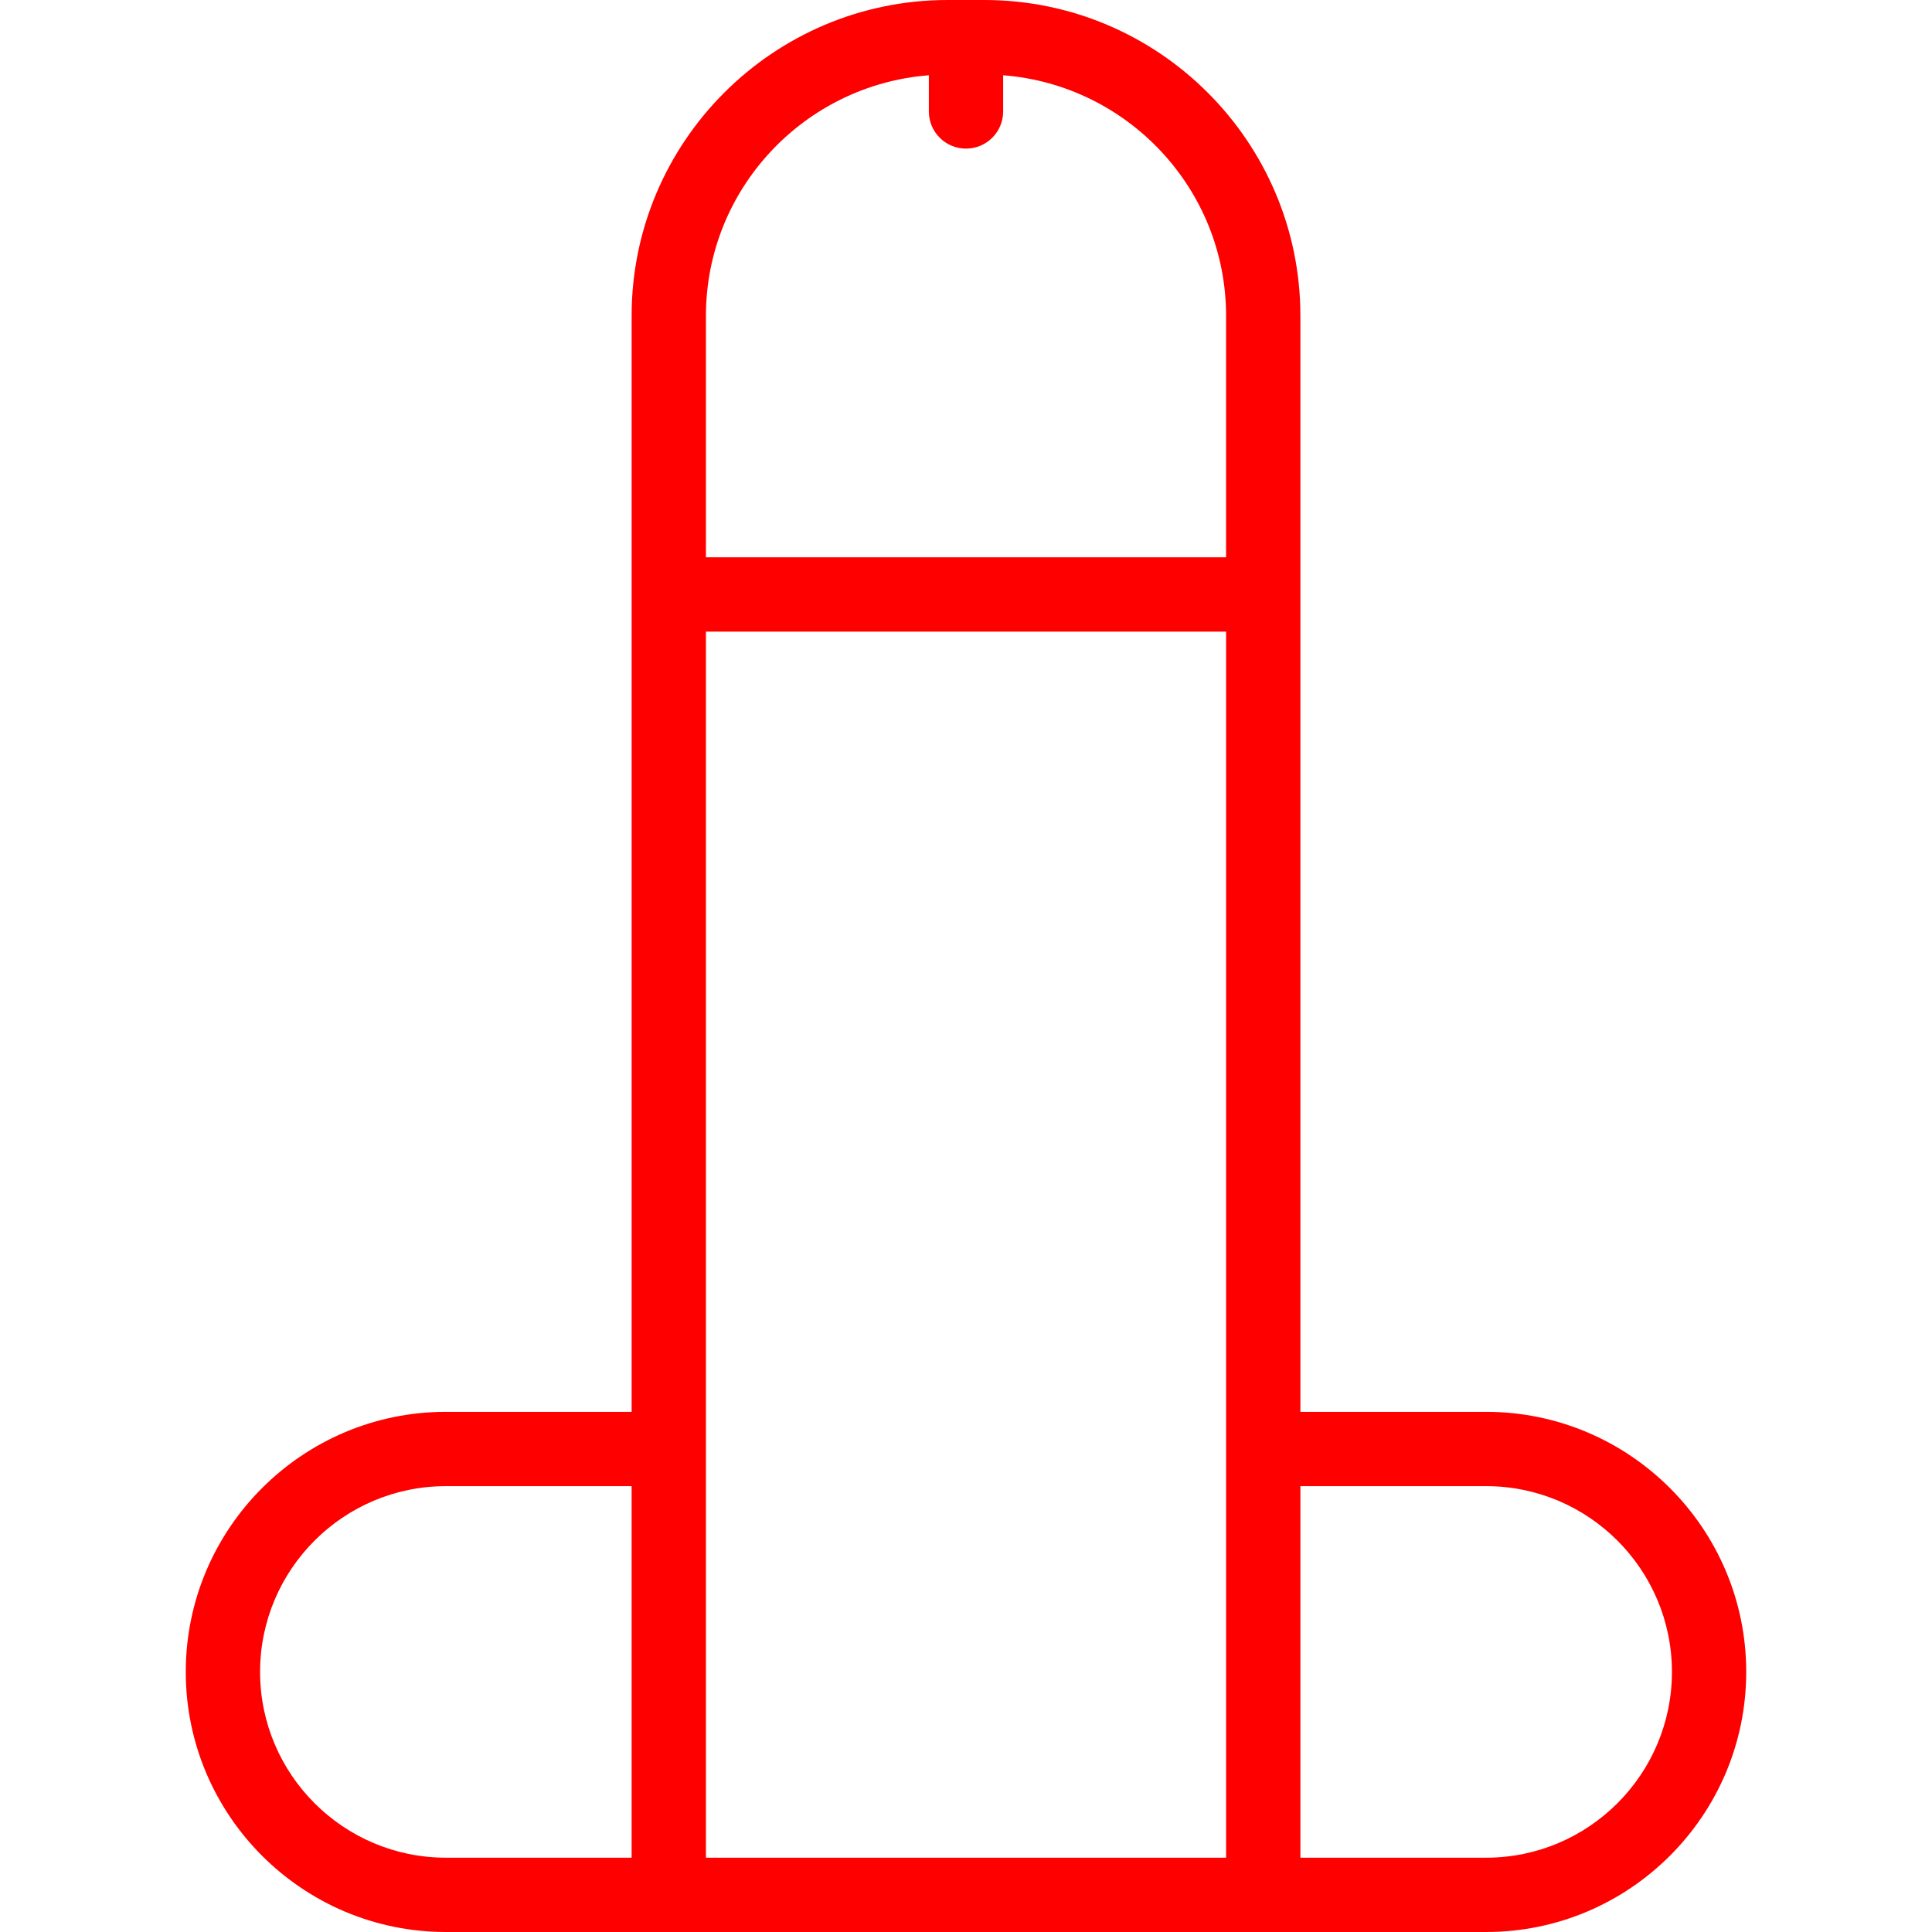 <?xml version="1.0"?>
<svg xmlns="http://www.w3.org/2000/svg" xmlns:xlink="http://www.w3.org/1999/xlink" version="1.1" id="Layer_1" x="0px" y="0px" viewBox="0 0 210.101 210.101" style="enable-background:new 0 0 210.101 210.101;" xml:space="preserve" width="512px" height="512px" class=""><g><g>
	<g>
		<path d="M161.617,153.535h-20.202V64.646V34.343C141.414,15.408,125.995,0,107.039,0h-3.977C84.107,0,68.688,15.408,68.688,34.343    v30.303v88.889H48.485c-15.594,0-28.283,12.689-28.283,28.283s12.689,28.283,28.283,28.283h24.242h64.646h24.242    c15.594,0,28.283-12.689,28.283-28.283S177.211,153.535,161.617,153.535z M68.688,202.02H48.485    c-11.139,0-20.202-9.063-20.202-20.202c0-11.139,9.063-20.202,20.202-20.202h20.202V202.02z M76.769,34.343    c0-13.789,10.7-25.107,24.242-26.159v3.937c0,2.233,1.807,4.04,4.04,4.04c2.233,0,4.04-1.807,4.04-4.04V8.185    c13.542,1.052,24.242,12.37,24.242,26.159v26.263H76.769V34.343z M133.334,157.576v44.444H76.769v-44.444V68.687h56.566V157.576z     M161.617,202.02h-20.202v-40.404h20.202c11.139,0,20.202,9.063,20.202,20.202S172.755,202.02,161.617,202.02z" data-original="#000000" class="active-path" data-old_color="#000000" fill="#FF0000"/>
	</g>
</g></g> </svg>
